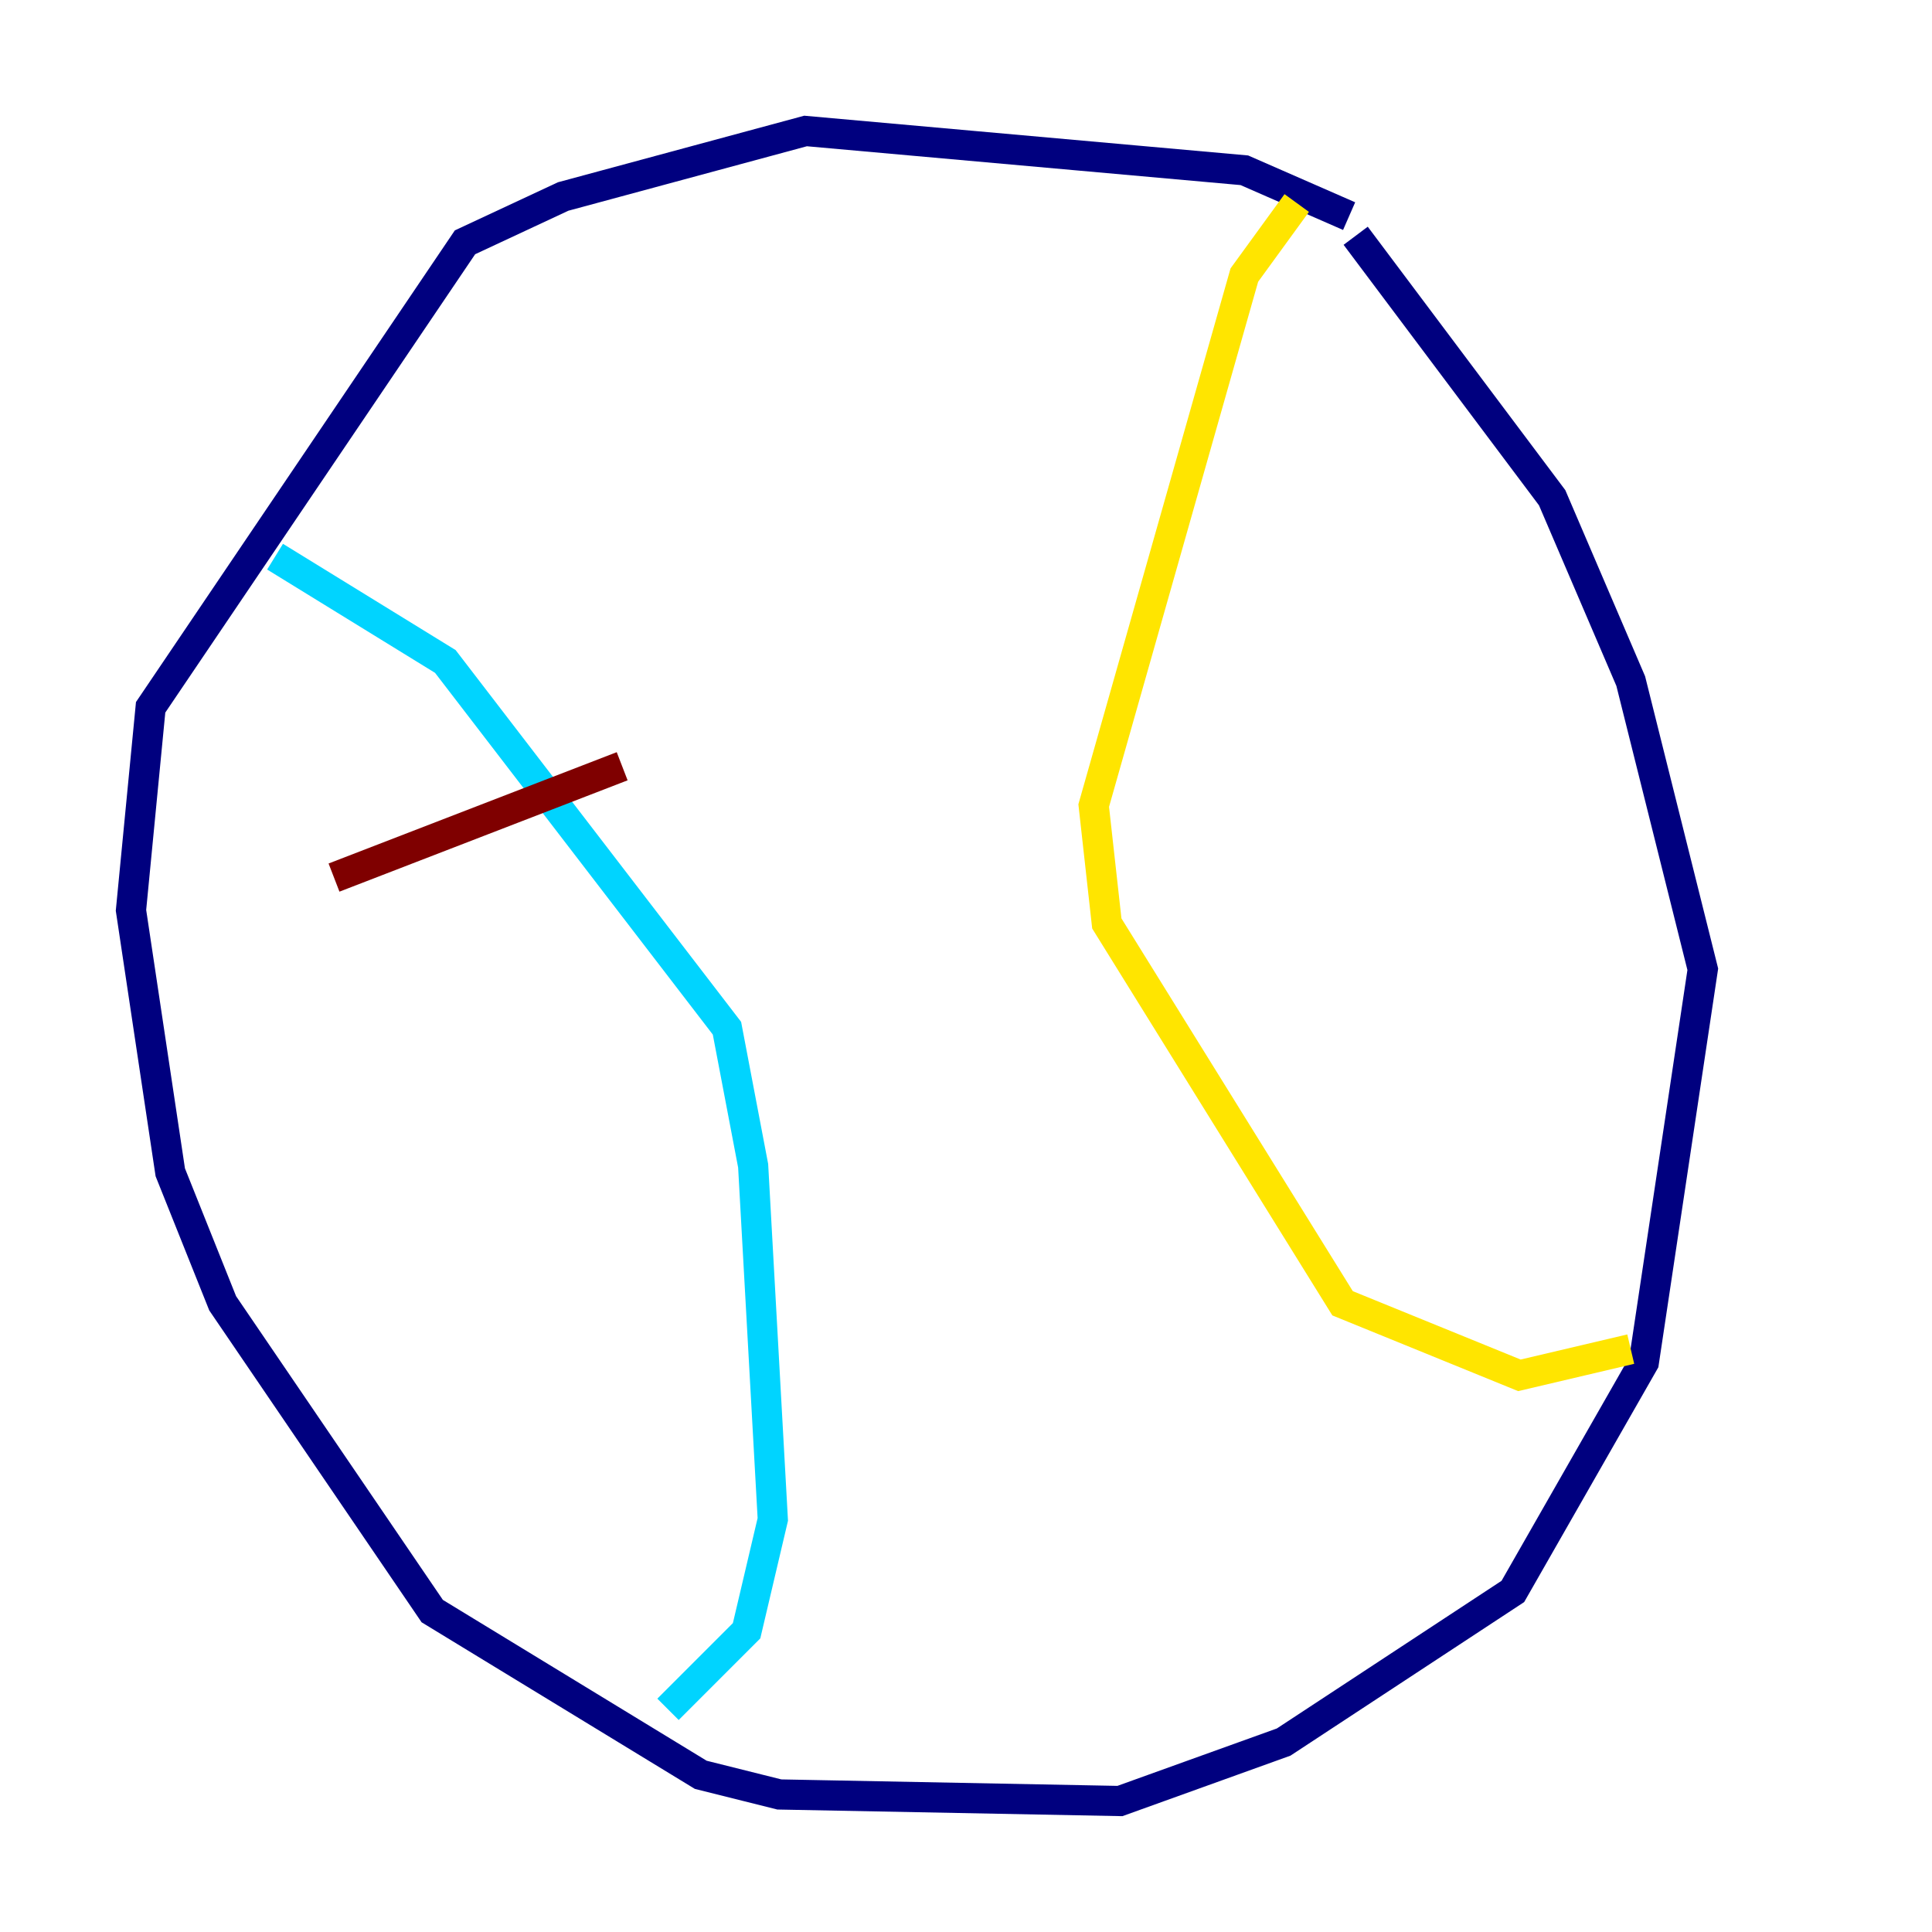 <?xml version="1.0" encoding="utf-8" ?>
<svg baseProfile="tiny" height="128" version="1.2" viewBox="0,0,128,128" width="128" xmlns="http://www.w3.org/2000/svg" xmlns:ev="http://www.w3.org/2001/xml-events" xmlns:xlink="http://www.w3.org/1999/xlink"><defs /><polyline fill="none" points="89.383,14.319 82.441,11.281 53.37,8.678 37.315,13.017 30.807,16.054 9.98,46.861 8.678,60.312 11.281,77.668 14.752,86.346 28.637,106.739 46.427,117.586 51.634,118.888 74.197,119.322 85.044,115.417 100.231,105.437 108.909,90.251 112.814,64.217 108.041,45.125 102.834,32.976 89.817,15.62" stroke="#00007f" stroke-width="2" /><polyline fill="none" points="18.224,36.881 29.505,43.824 48.163,68.122 49.898,77.234 51.2,100.664 49.464,108.041 44.258,113.248" stroke="#00d4ff" stroke-width="2" /><polyline fill="none" points="85.912,13.451 82.441,18.224 72.461,53.37 73.329,61.18 88.949,86.346 100.664,91.119 108.041,89.383" stroke="#ffe500" stroke-width="2" /><polyline fill="none" points="22.129,58.142 41.22,50.766" stroke="#7f0000" stroke-width="2" /></svg>